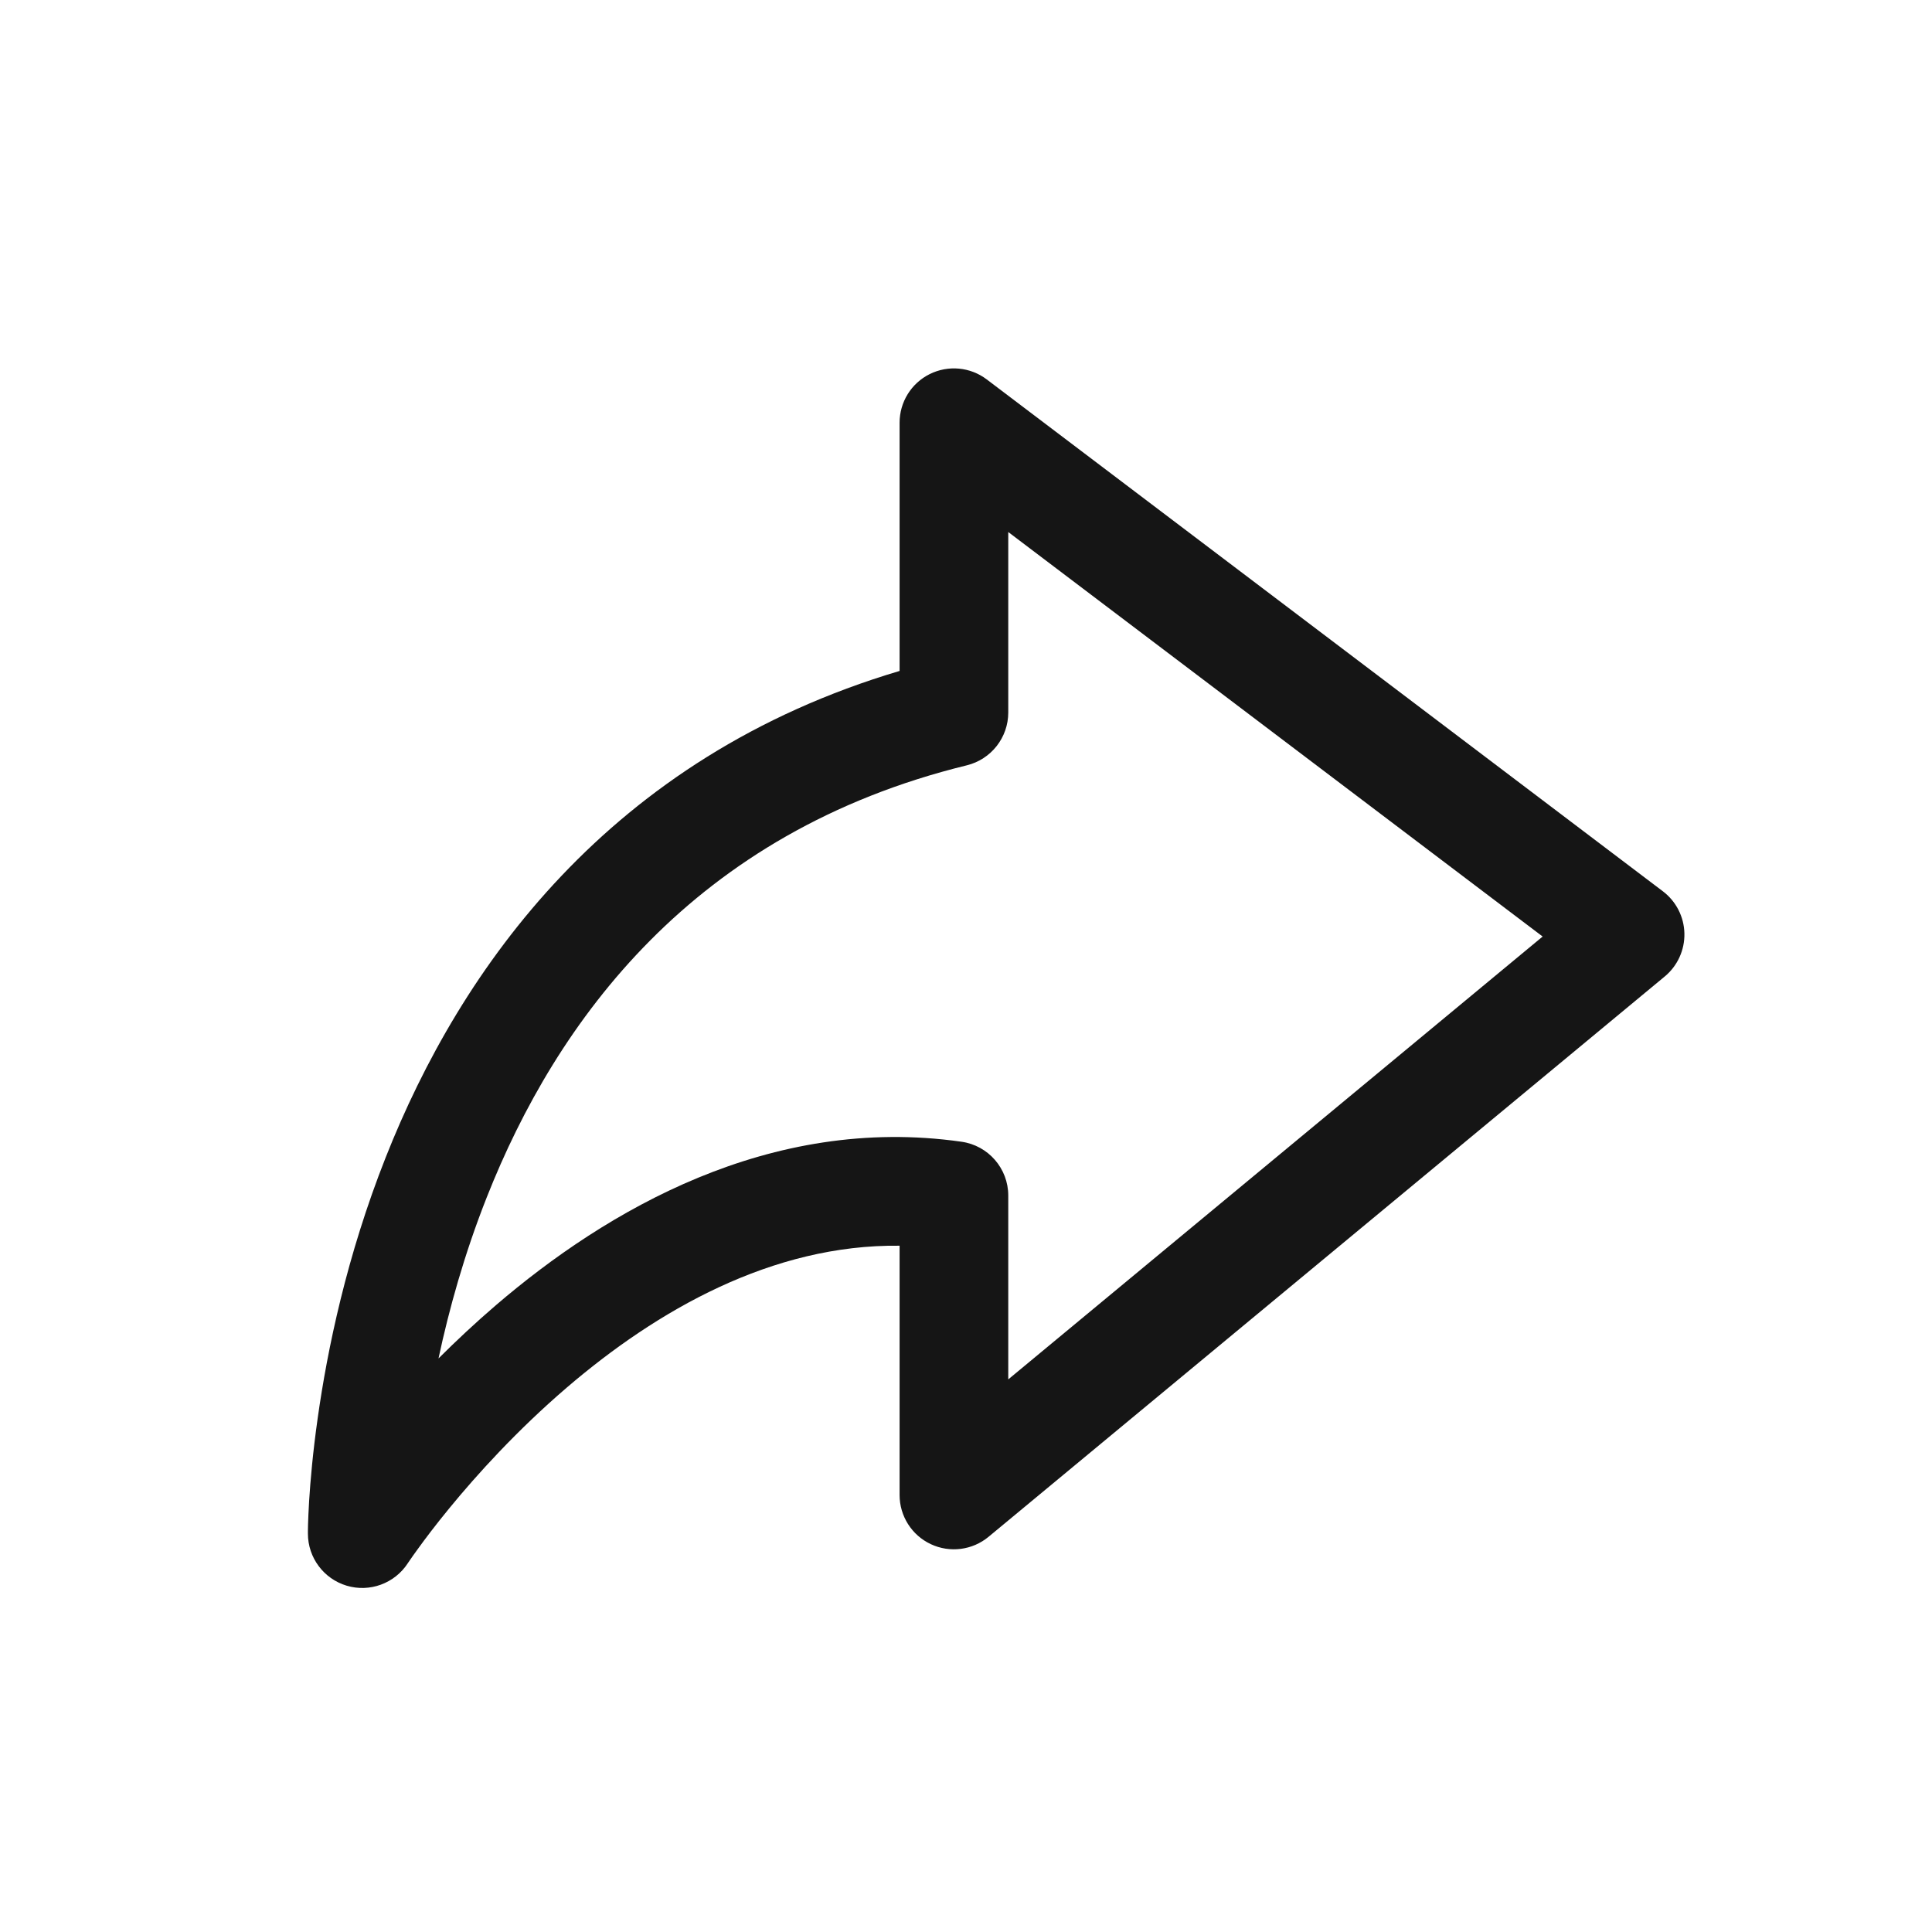 <svg width="32" height="32" viewBox="0 0 32 32" fill="none" xmlns="http://www.w3.org/2000/svg">
<path fill-rule="evenodd" clip-rule="evenodd" d="M15.399 6.196C15.705 6.044 16.071 6.078 16.343 6.284L27.543 14.763C27.762 14.929 27.893 15.186 27.899 15.46C27.905 15.735 27.785 15.998 27.574 16.173L16.374 25.454C16.105 25.677 15.732 25.724 15.417 25.576C15.101 25.428 14.9 25.11 14.9 24.762L14.9 20.633C12.787 20.608 10.879 21.704 9.385 22.985C8.561 23.692 7.897 24.426 7.44 24.984C7.211 25.263 7.036 25.496 6.92 25.657C6.861 25.737 6.818 25.799 6.79 25.84C6.775 25.861 6.765 25.876 6.759 25.885L6.752 25.895L6.752 25.896C6.533 26.228 6.123 26.378 5.742 26.264C5.361 26.15 5.1 25.799 5.1 25.402H6C5.1 25.402 5.1 25.402 5.1 25.402L5.1 25.399L5.1 25.396L5.1 25.387L5.1 25.357C5.1 25.331 5.101 25.295 5.102 25.249C5.105 25.157 5.11 25.026 5.12 24.86C5.141 24.529 5.181 24.058 5.262 23.489C5.422 22.352 5.742 20.804 6.388 19.171C7.625 16.041 10.084 12.544 14.9 11.113L14.9 7.002C14.9 6.66 15.093 6.348 15.399 6.196ZM7.263 22.5C7.553 22.211 7.87 21.913 8.214 21.618C10.04 20.053 12.747 18.456 15.927 18.911C16.37 18.974 16.7 19.354 16.7 19.802L16.7 22.847L25.551 15.512L16.7 8.812L16.7 11.802C16.7 12.216 16.416 12.577 16.014 12.676C11.484 13.785 9.217 16.908 8.062 19.832C7.689 20.775 7.436 21.691 7.263 22.5Z" fill="#151515"/>
</svg>
